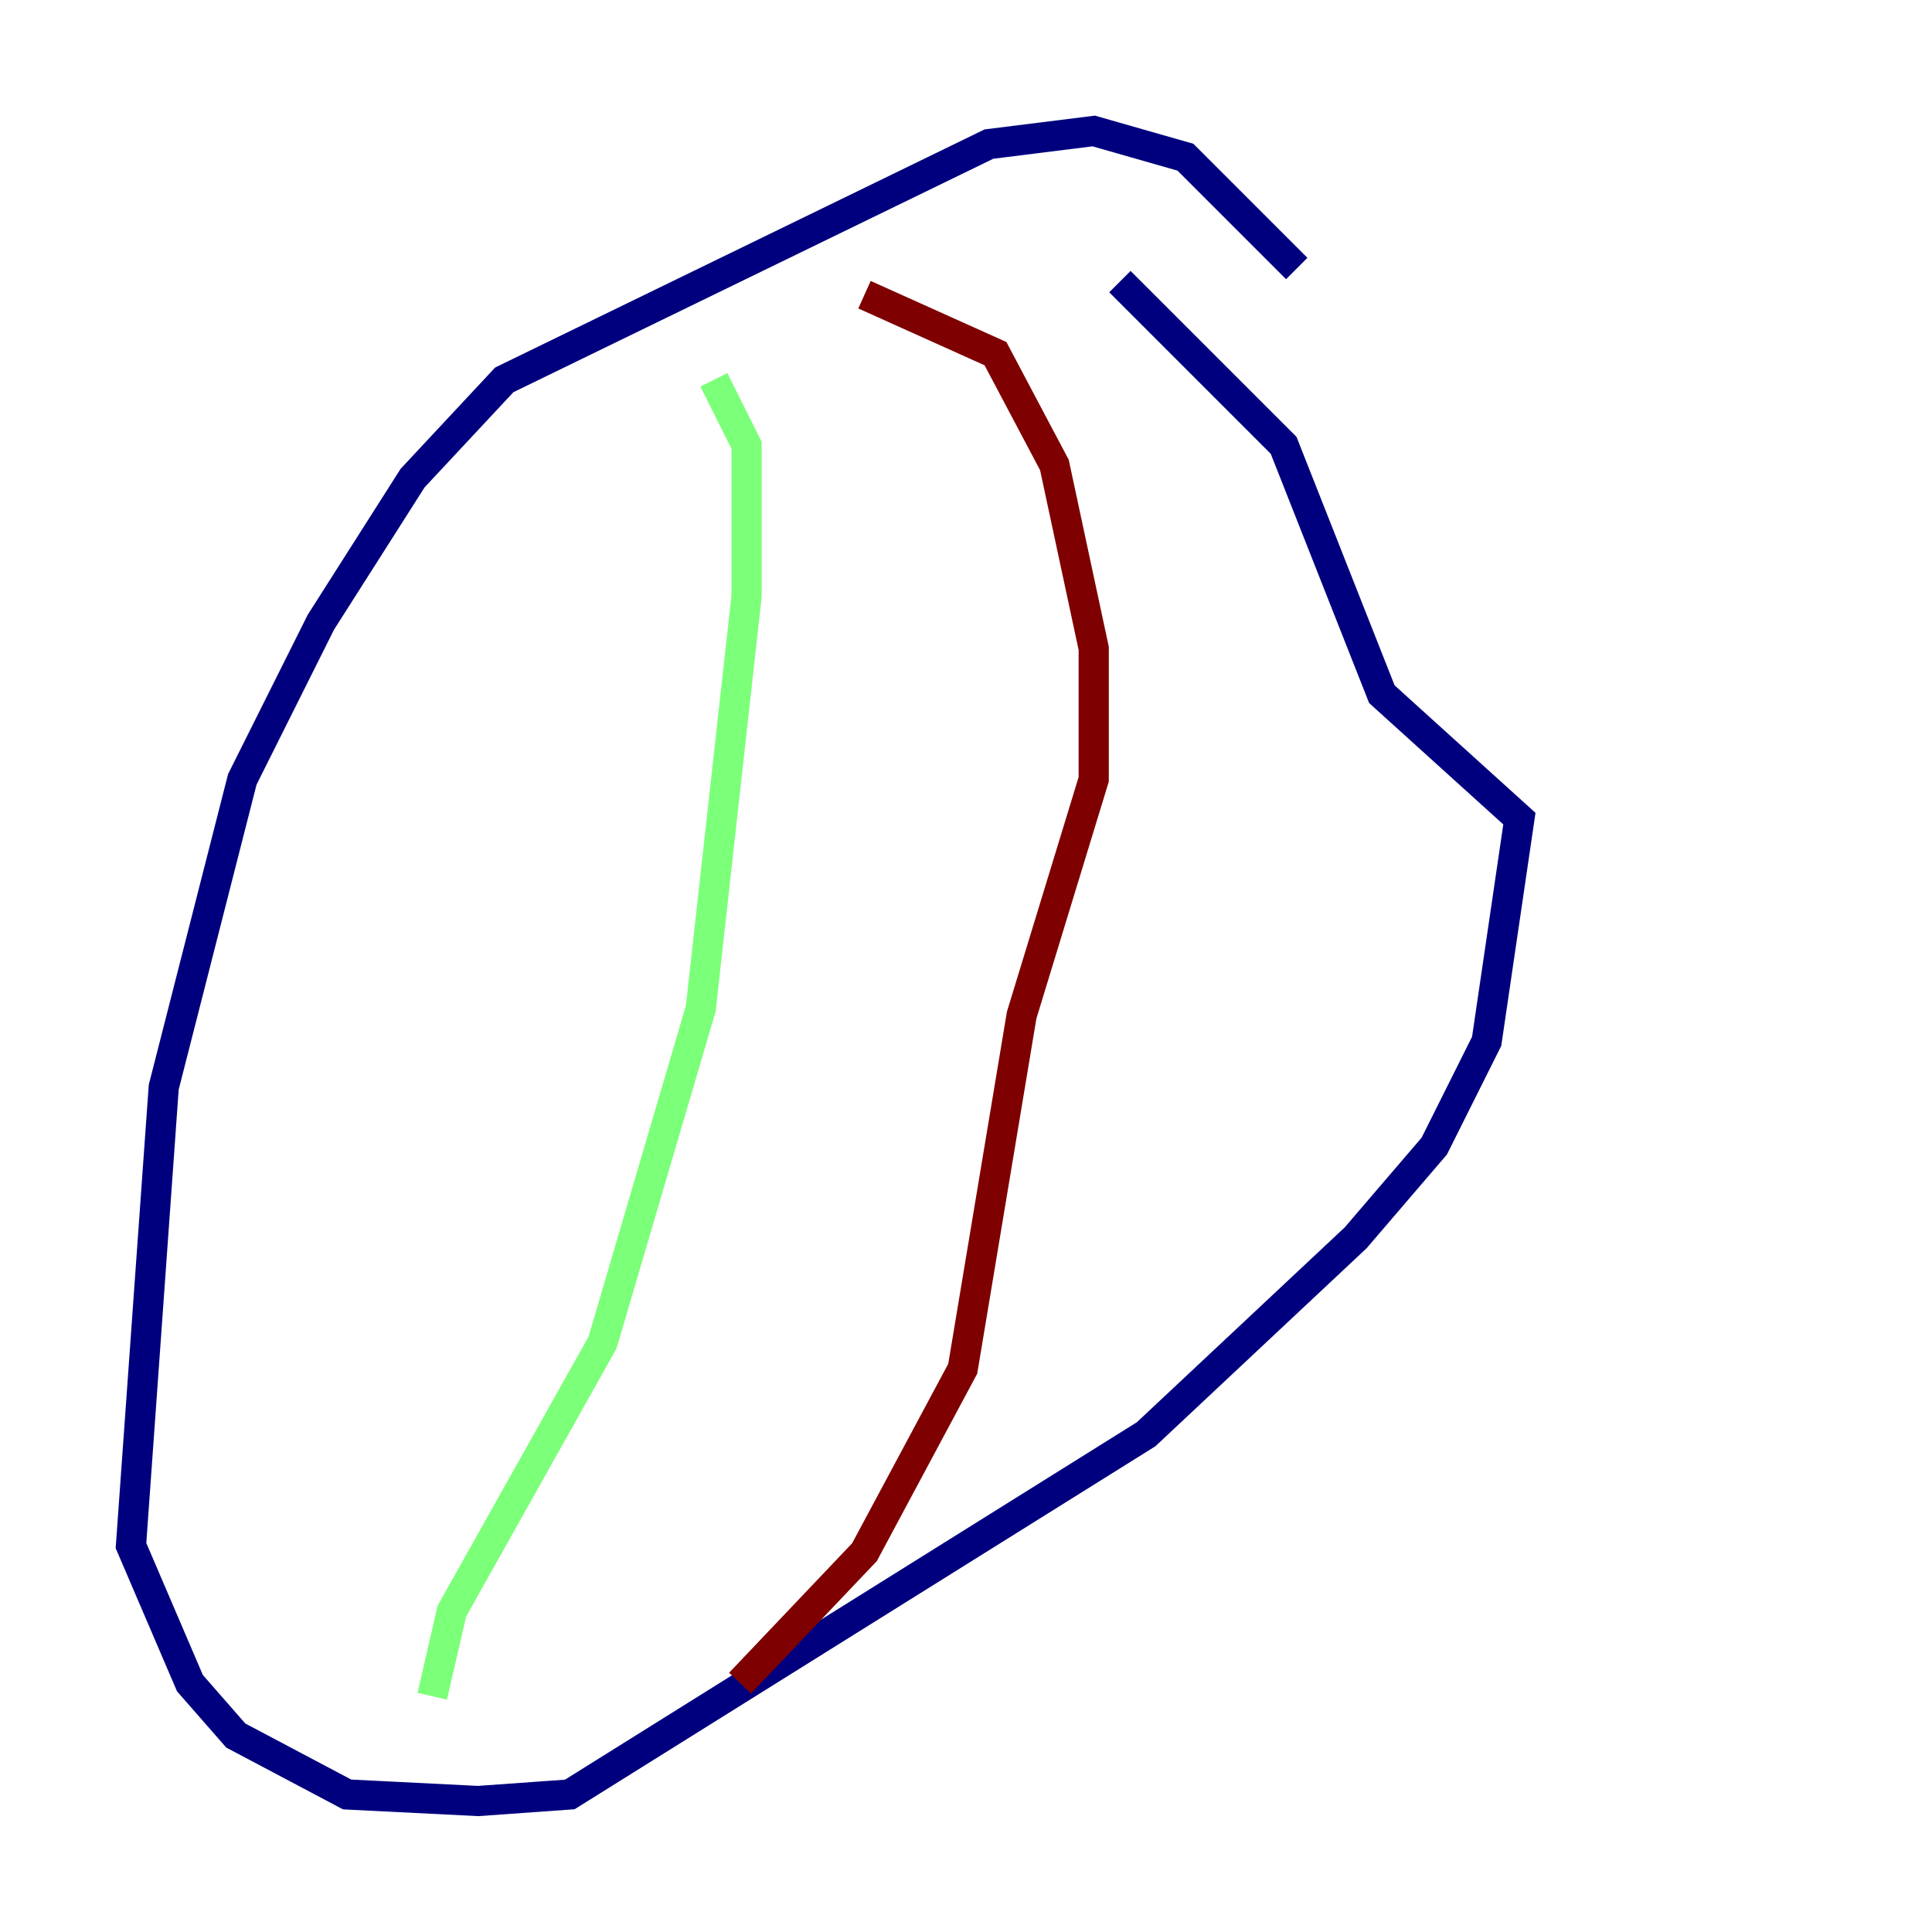 <?xml version="1.0" encoding="utf-8" ?>
<svg baseProfile="tiny" height="128" version="1.2" viewBox="0,0,128,128" width="128" xmlns="http://www.w3.org/2000/svg" xmlns:ev="http://www.w3.org/2001/xml-events" xmlns:xlink="http://www.w3.org/1999/xlink"><defs /><polyline fill="none" points="85.912,17.79 78.536,10.414 72.461,8.678 65.519,9.546 33.41,25.166 27.336,31.675 21.261,41.22 16.054,51.634 10.848,72.027 8.678,102.4 12.583,111.512 15.62,114.983 22.997,118.888 31.675,119.322 37.749,118.888 75.932,95.024 89.817,82.007 95.024,75.932 98.495,68.99 100.664,54.237 91.552,45.993 85.044,29.505 74.197,18.658" stroke="#00007f" stroke-width="2" /><polyline fill="none" points="47.295,25.166 49.464,29.505 49.464,39.485 46.427,66.82 39.919,88.949 29.939,106.739 28.637,112.38" stroke="#7cff79" stroke-width="2" /><polyline fill="none" points="57.275,19.525 65.953,23.43 69.858,30.807 72.461,42.956 72.461,51.634 67.688,67.254 63.783,90.685 57.275,102.834 49.031,111.512" stroke="#7f0000" stroke-width="2" /></svg>